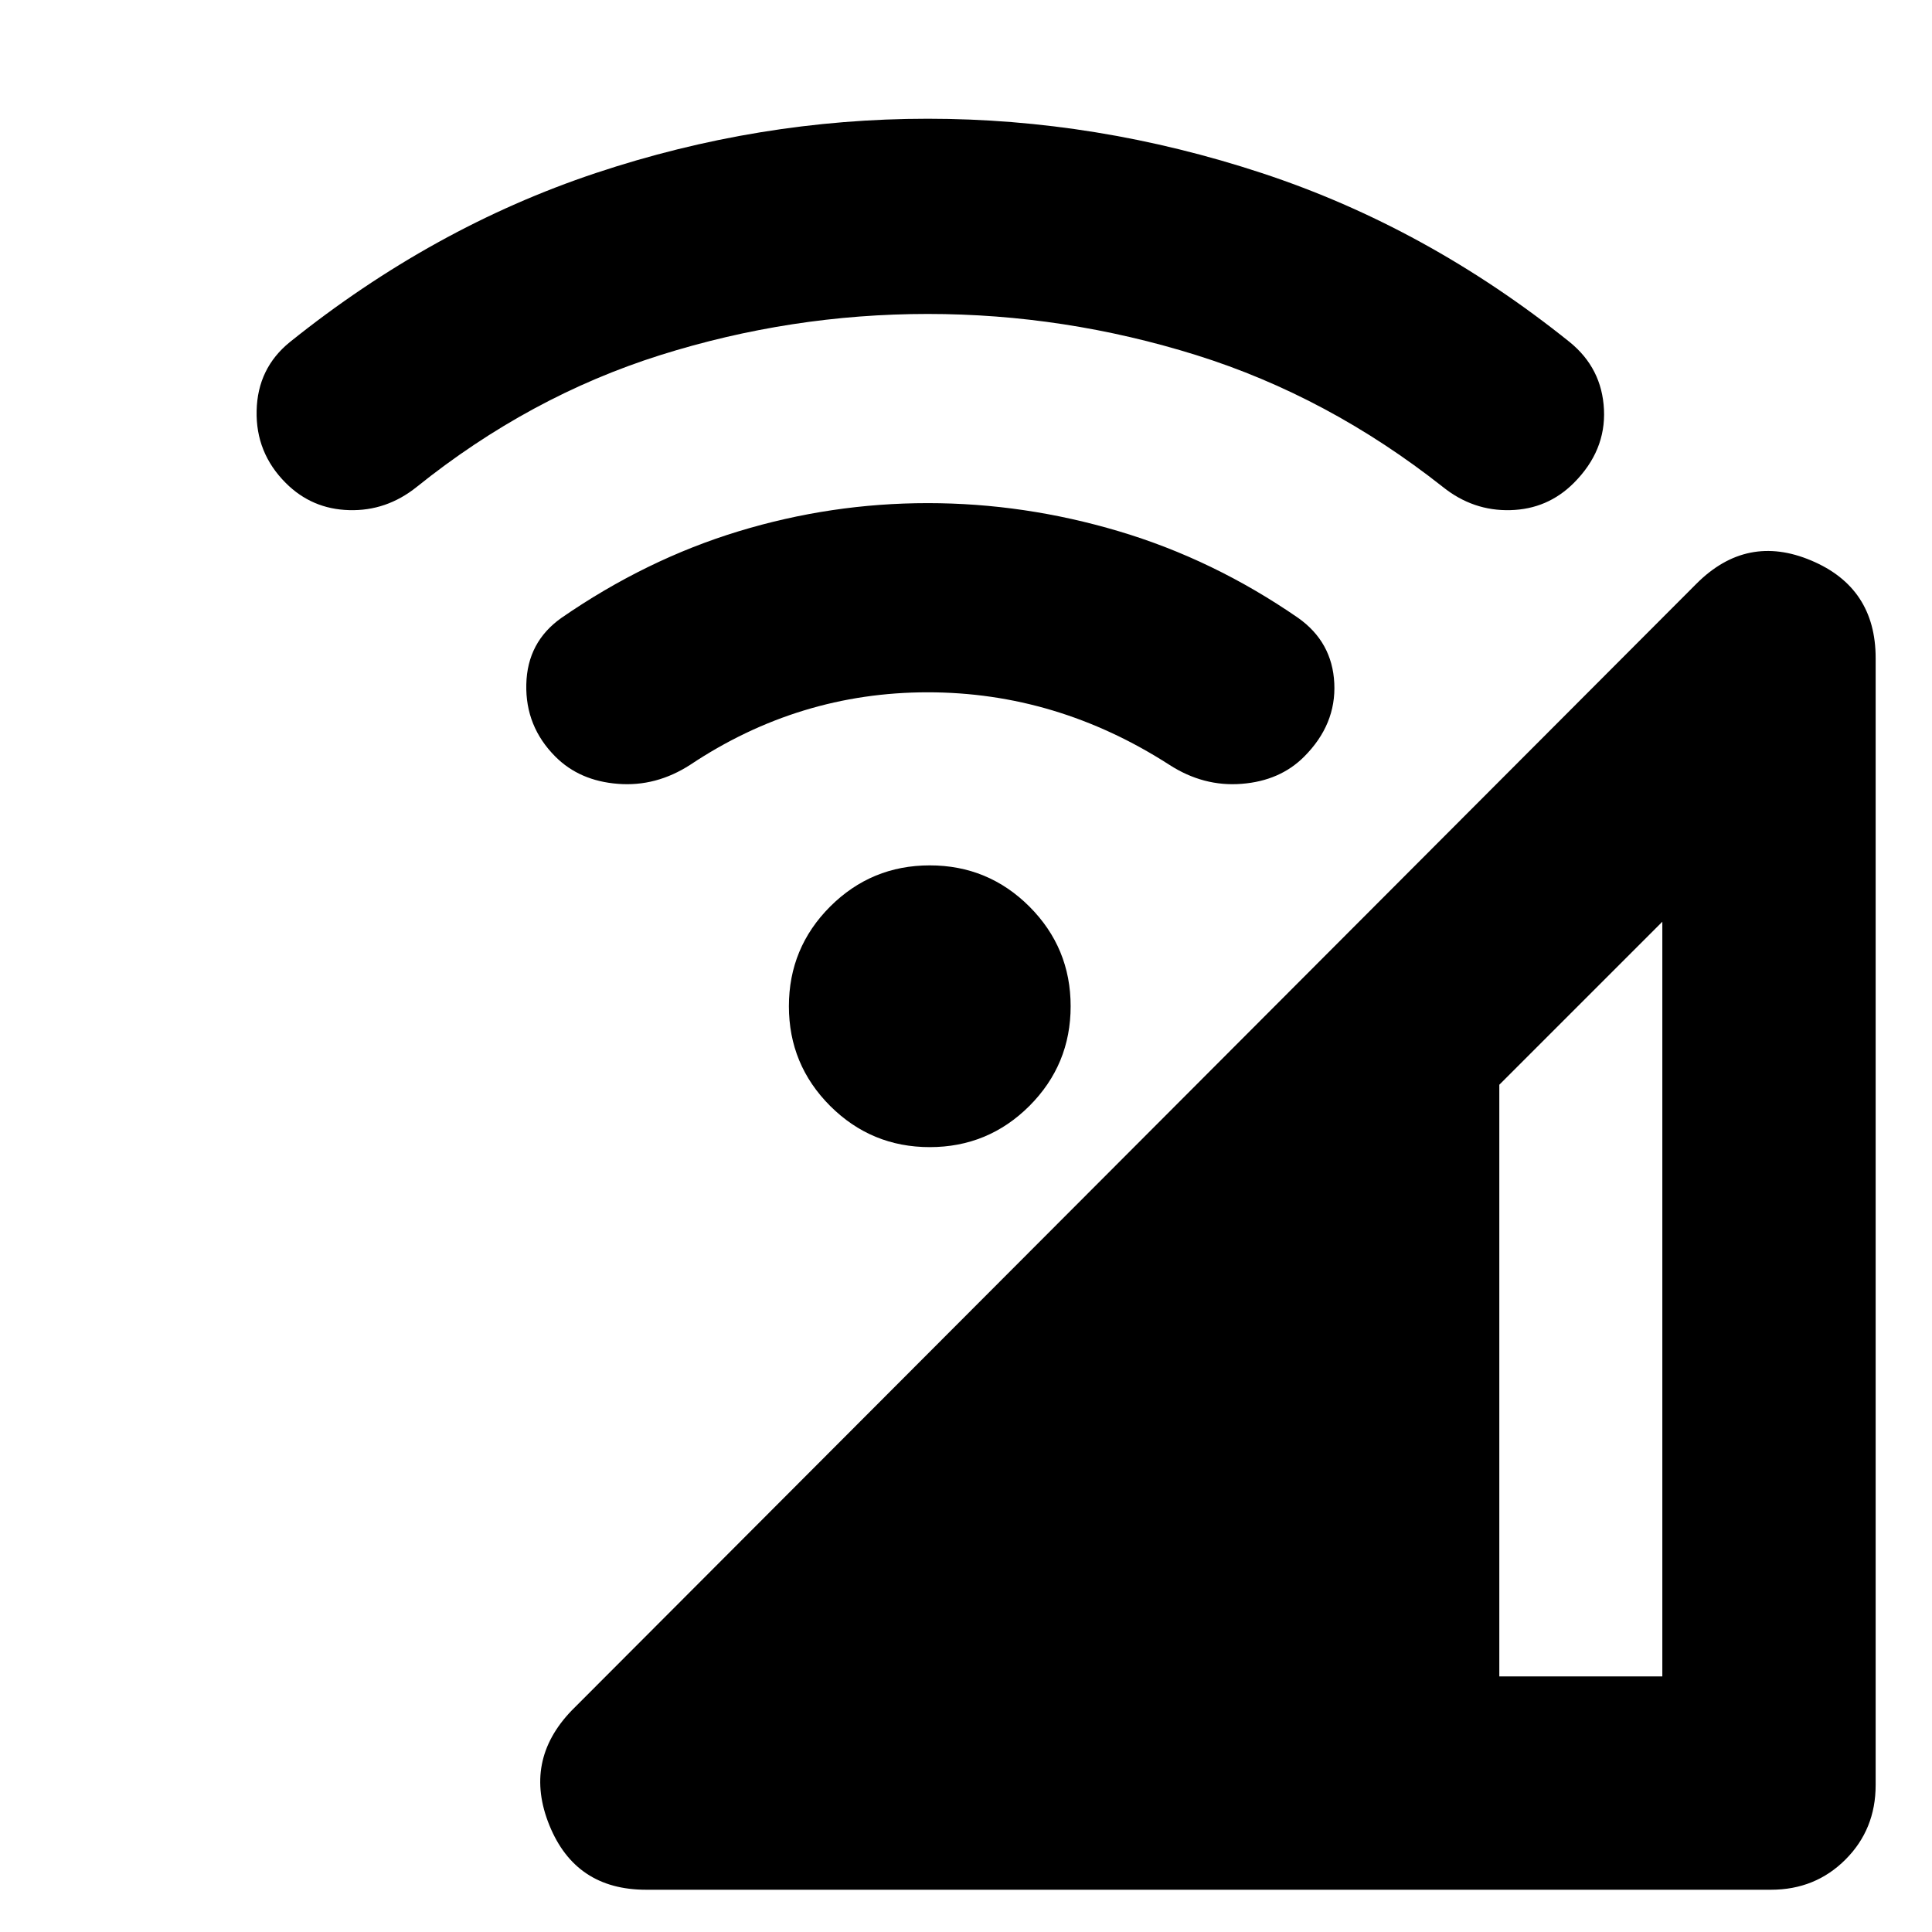 <svg xmlns="http://www.w3.org/2000/svg" height="24" width="24"><path d="M8.025 23.475q-.875 0-1.2-.8-.325-.8.275-1.425l13.975-14q.625-.625 1.425-.287.8.337.8 1.212v14q0 .55-.375.925t-.925.375Zm10.6-2.65h2.025V11.45l-2.025 2.025ZM6.9 9.4q-.375-.375-.362-.9.012-.525.437-.825 1.05-.725 2.2-1.075 1.15-.35 2.35-.35 1.2 0 2.375.35t2.225 1.075q.425.3.45.812Q16.6 9 16.2 9.4q-.3.3-.775.337-.475.038-.9-.237-.7-.45-1.45-.675-.75-.225-1.55-.225t-1.537.225q-.738.225-1.413.675-.425.275-.9.237Q7.2 9.7 6.9 9.4ZM3.55 6q-.375-.375-.362-.9.012-.525.412-.85 1.775-1.425 3.8-2.1t4.125-.675q2.1 0 4.15.675 2.05.675 3.825 2.1.4.325.425.837.025.513-.375.913-.325.325-.787.337-.463.013-.838-.287-1.425-1.125-3.062-1.638-1.638-.512-3.338-.512-1.7 0-3.325.512-1.625.513-3.025 1.638-.375.3-.837.287Q3.875 6.325 3.55 6Zm8 8.25q-.725 0-1.238-.512Q9.8 13.225 9.8 12.5t.512-1.238q.513-.512 1.238-.512t1.238.512q.512.513.512 1.238t-.512 1.238q-.513.512-1.238.512Z"/></svg>